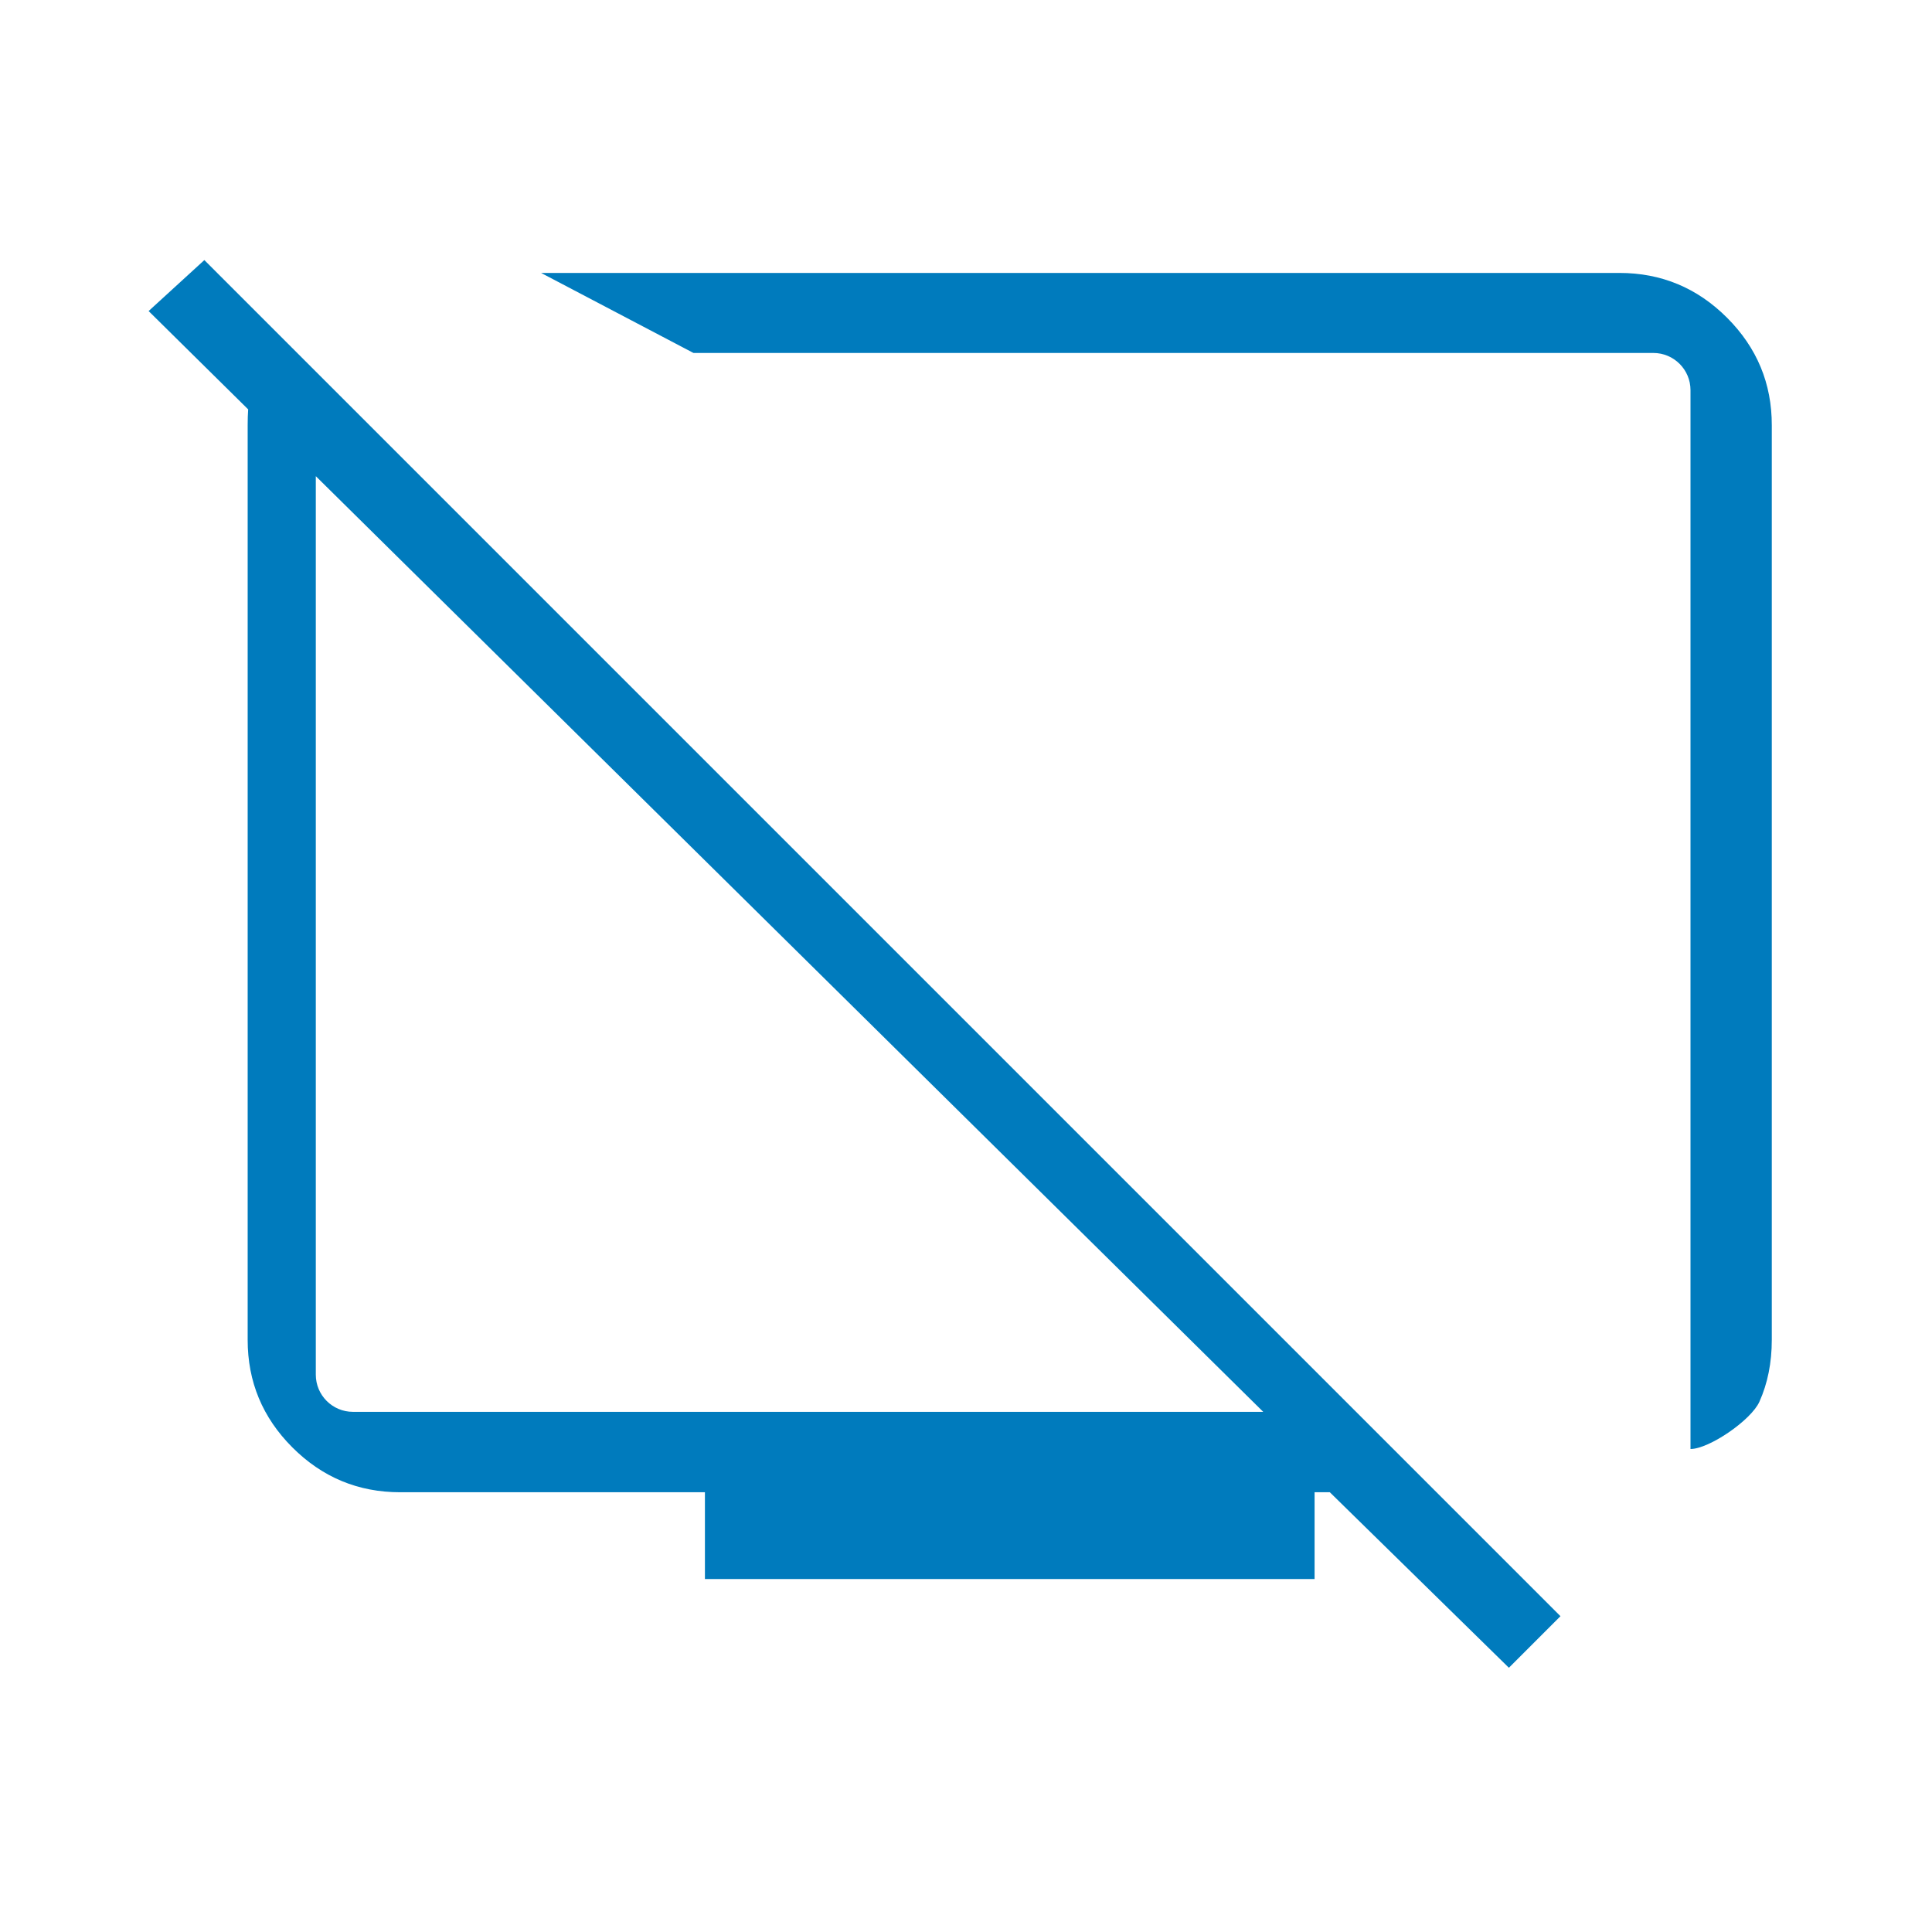 <svg width="52" height="52" viewBox="0 0 52 52" fill="none" xmlns="http://www.w3.org/2000/svg">
<g id="fluent:slow-mode-24-regular">
<path  d="M45.5 39V36.5V10.5C45.5 9.948 45.052 9.5 44.5 9.5H18.665L14.563 7.346H43.586C44.714 7.346 45.68 7.748 46.484 8.552C47.288 9.356 47.69 10.321 47.688 11.448V36.061C47.688 36.677 47.577 37.233 47.354 37.729C47.131 38.225 46 39 45.5 39ZM7.749 9.254L8.5 10.007V37C8.5 37.552 8.948 38 9.5 38H34L4 8.372L5.5 7L42 43.5L40.612 44.888L35.792 40.164H35.382V42.5H18.973V40.164H10.769C9.641 40.164 8.674 39.762 7.87 38.958C7.066 38.154 6.665 37.188 6.666 36.061V11.448C6.666 10.183 6.945 9.869 7.749 9.254Z" fill="#007BBD"/>
</g>
</svg>

